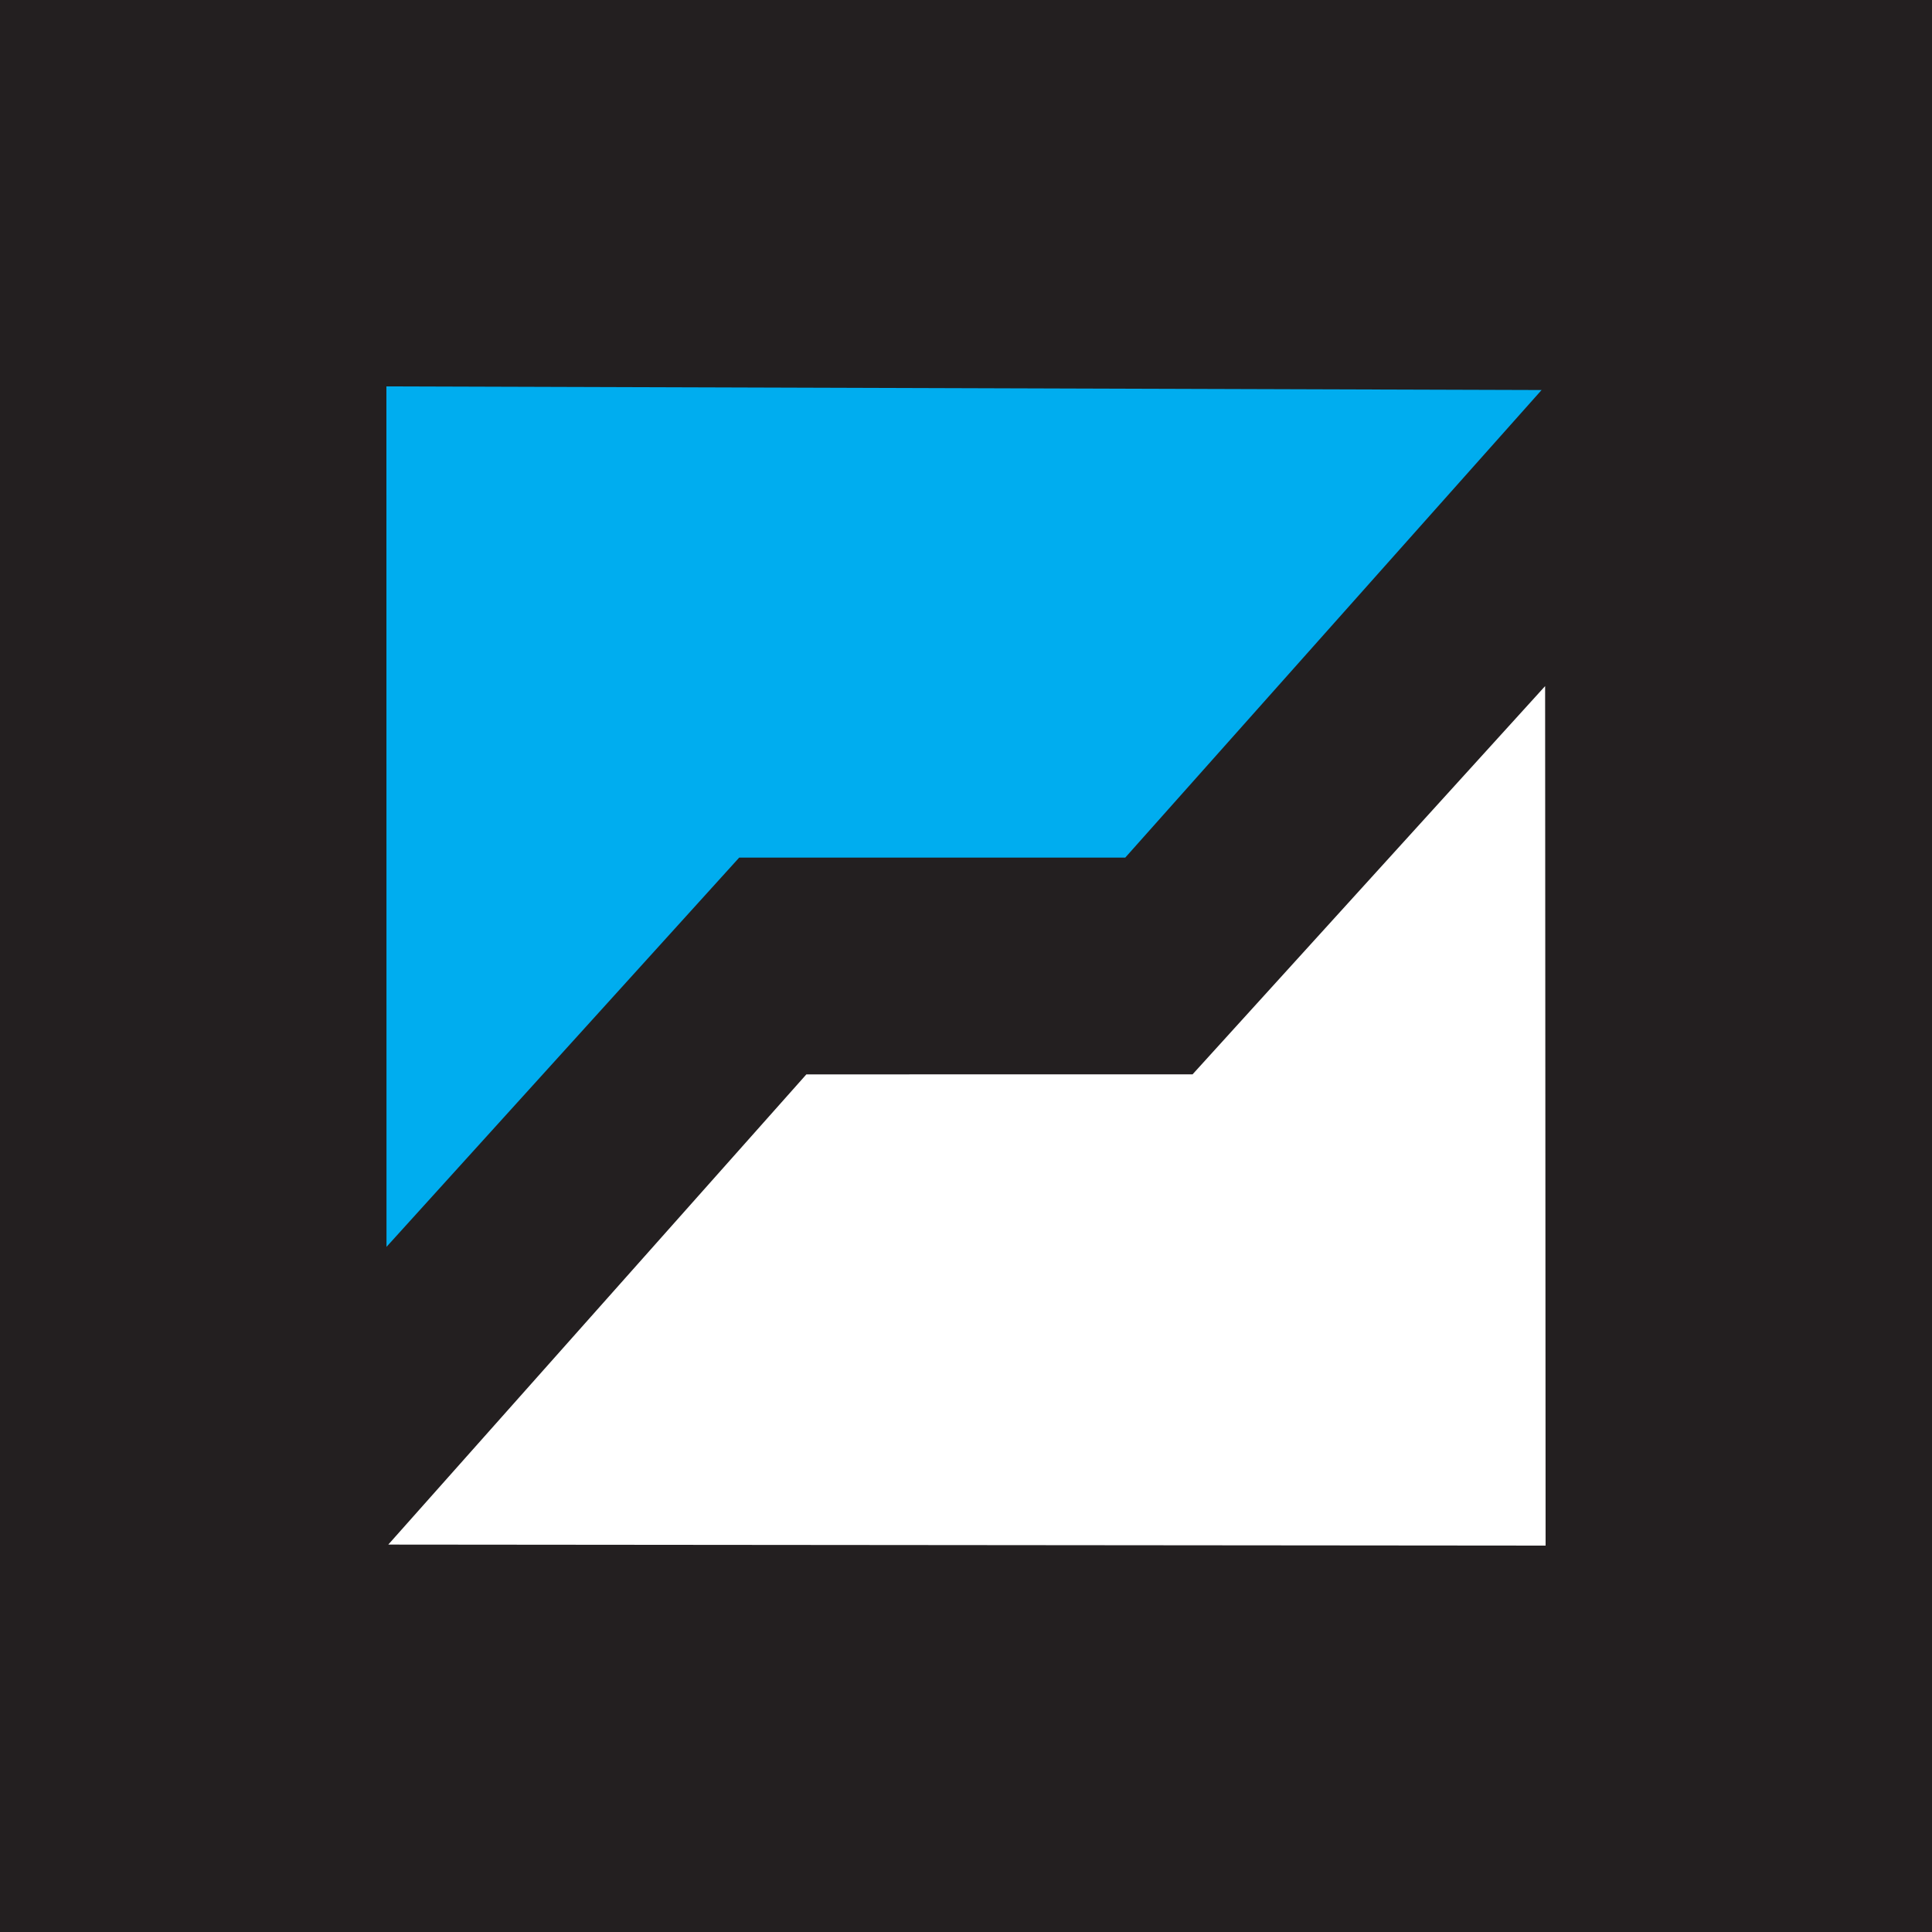 <svg xmlns="http://www.w3.org/2000/svg" viewBox="0 0 40 40">
	<path class="bg-logo" fill="#231F20" d="M0 0h40v40H0z"/>
	<path fill="#00ADEF" d="m8.002 25.815 7.302-8.059h7.993l8.62-9.681L8 8l.002 17.815Z"/>
	<path fill="#fff" d="m24.691 22.243-7.996.001-8.656 9.735L32 32l-.01-17.795-7.299 8.038Z"/>
</svg>